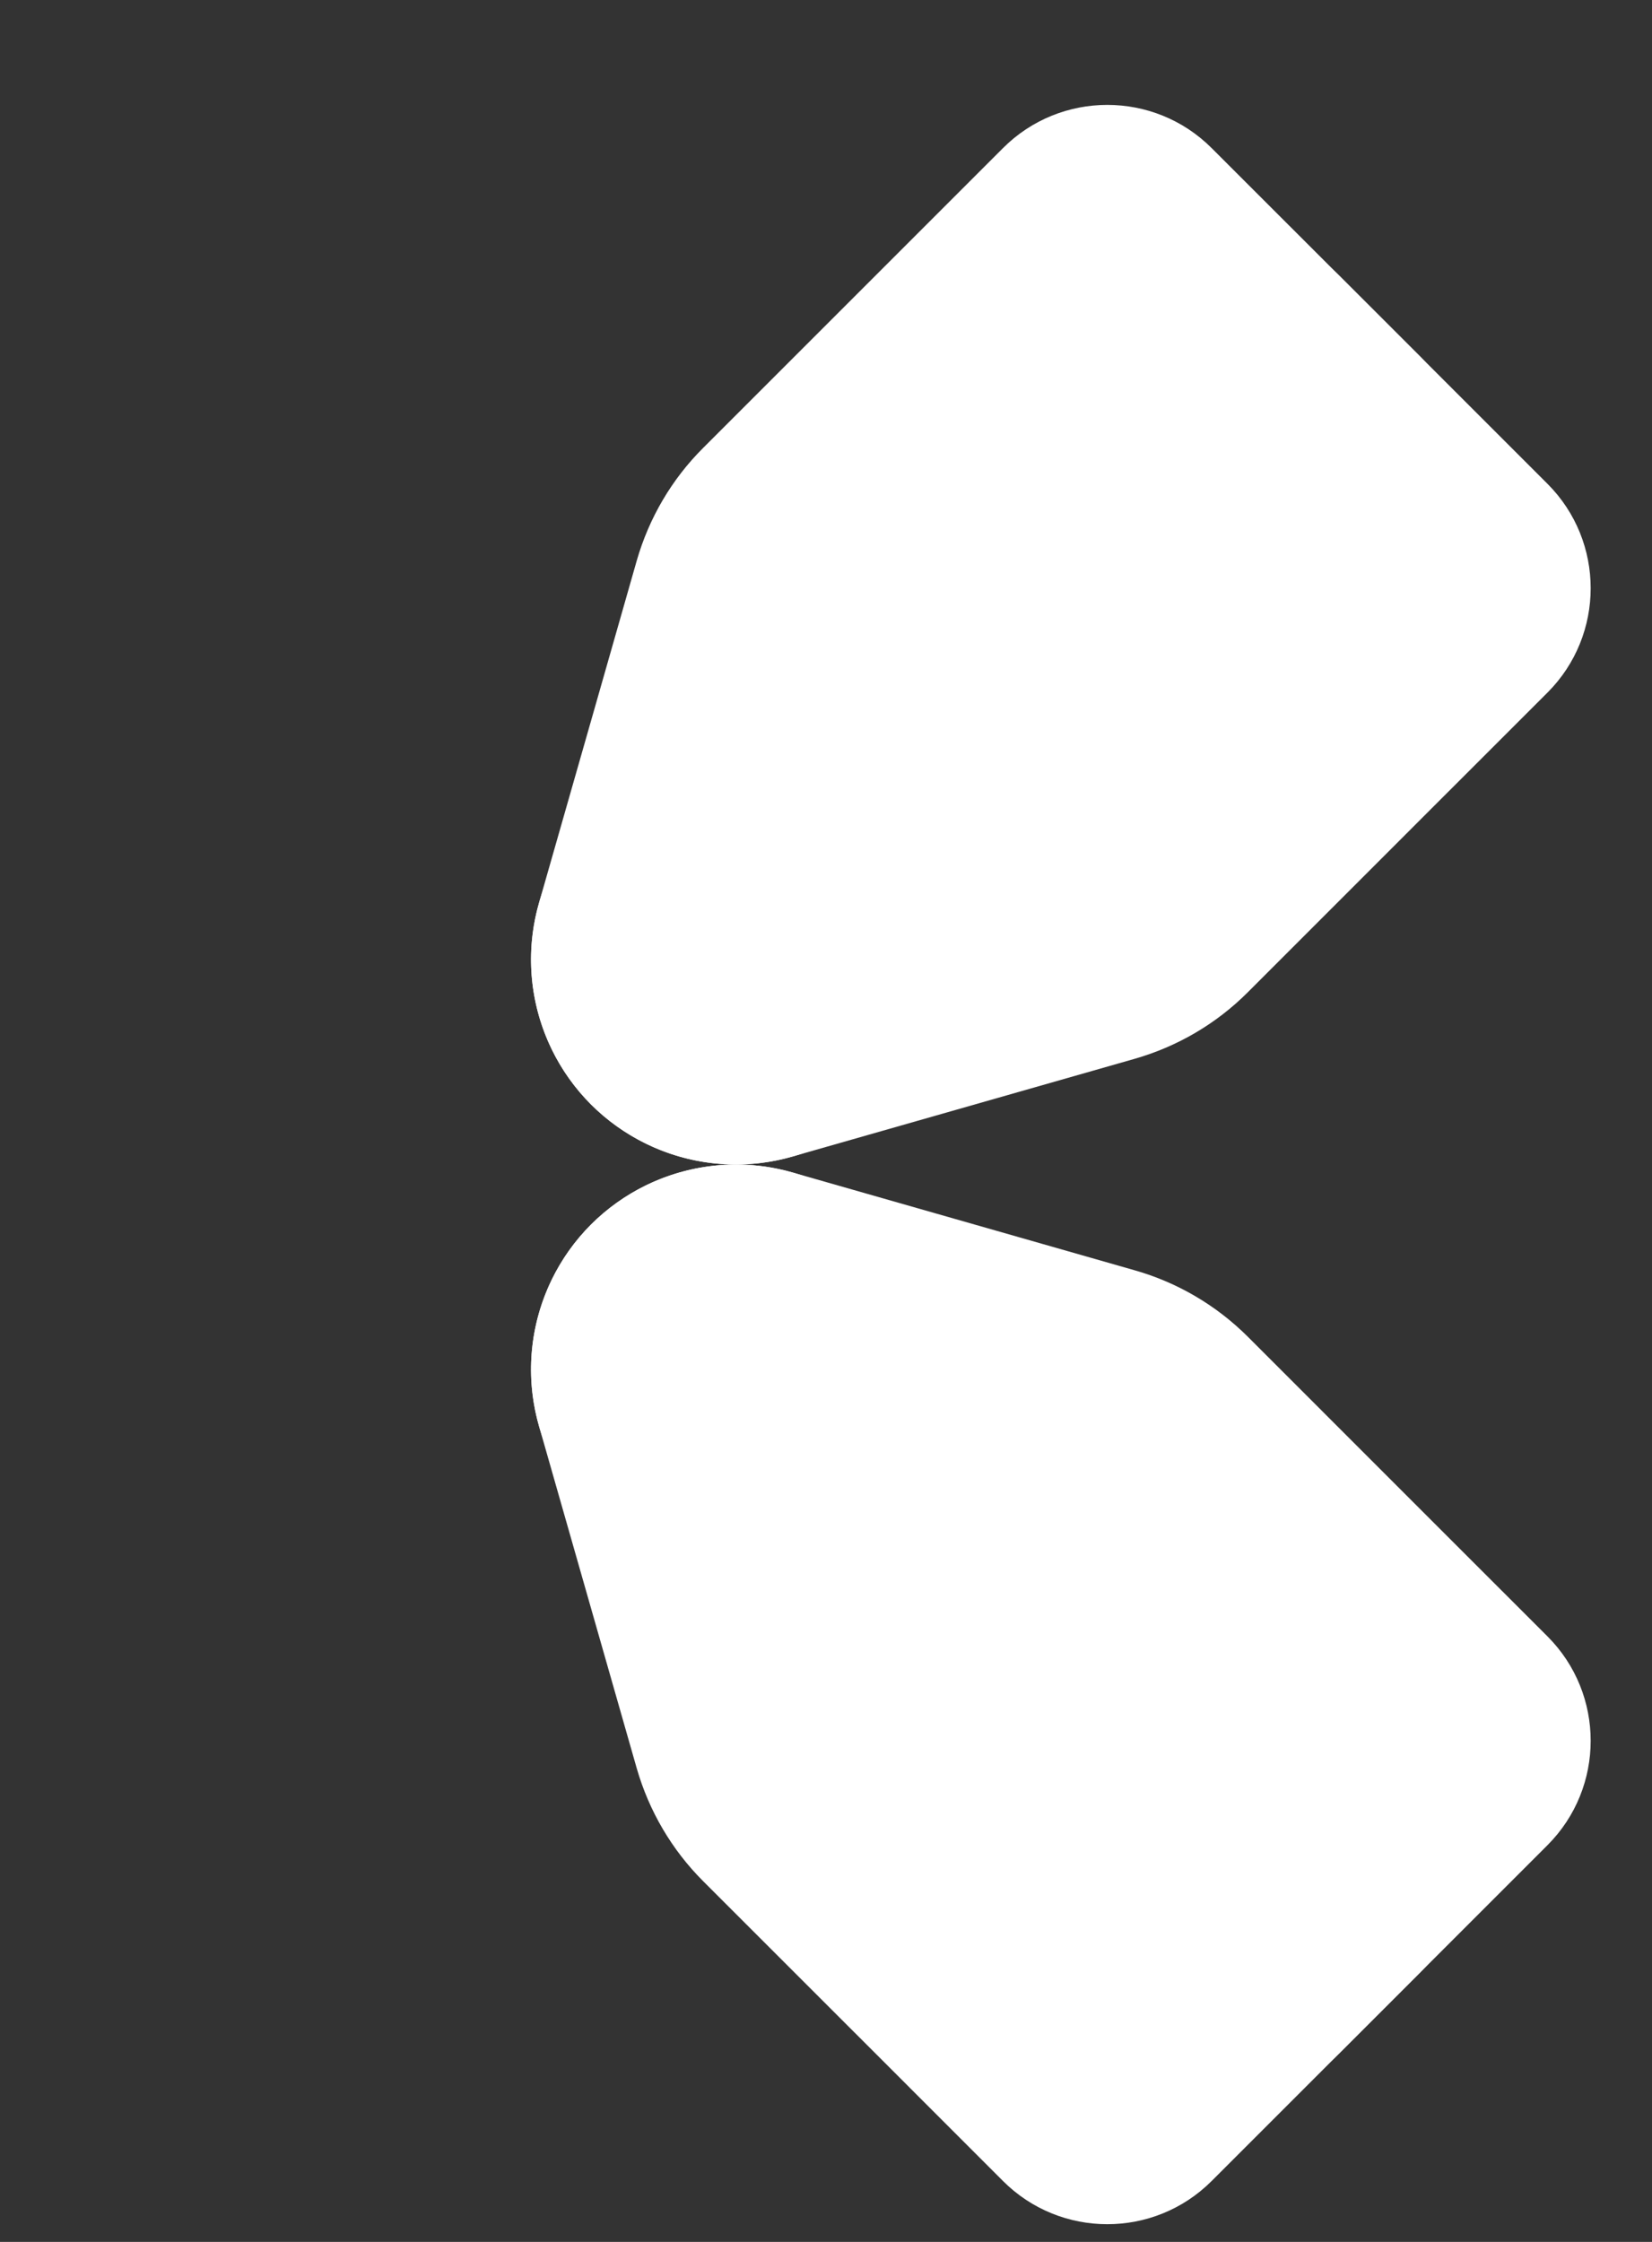 <?xml version="1.0" encoding="UTF-8" standalone="no"?>
<!DOCTYPE svg PUBLIC "-//W3C//DTD SVG 1.1//EN" "http://www.w3.org/Graphics/SVG/1.1/DTD/svg11.dtd">
<svg width="14px" height="19px" version="1.1" xmlns="http://www.w3.org/2000/svg" xmlns:xlink="http://www.w3.org/1999/xlink" xml:space="preserve" xmlns:serif="http://www.serif.com/" style="fill-rule:evenodd;clip-rule:evenodd;stroke-linejoin:round;stroke-miterlimit:2;">
    <rect width="100%" height="100%" fill="#333333" stroke="none"/>
    <g id="powerpuck-left-eye" serif:id="powerpuck/left-eye">
        <g>
            <path id="right-eye" d="M5.396,4.752c0.104,-0.362 0.297,-0.691 0.563,-0.956c0.808,-0.808 2.541,-2.541 2.541,-2.541c0.488,-0.488 1.28,-0.488 1.768,-0l1.768,1.767c0.488,0.488 0.488,1.28 -0,1.768c-0,0 -2.272,2.271 -4.571,4.57c-0.559,0.56 -1.427,0.671 -2.109,0.269c-0.682,-0.401 -1.006,-1.213 -0.789,-1.974c0.345,-1.208 0.653,-2.284 0.829,-2.903Z" style="fill:#fff;"/>
            <path id="right-eye1" serif:id="right-eye" d="M9.617,8.973c0.362,-0.104 0.691,-0.297 0.957,-0.563c0.807,-0.808 2.541,-2.541 2.541,-2.541c0.487,-0.488 0.487,-1.28 -0,-1.768l-1.768,-1.768c-0.488,-0.487 -1.28,-0.487 -1.768,0c0,0 -2.271,2.272 -4.57,4.571c-0.56,0.559 -0.67,1.427 -0.269,2.109c0.401,0.682 1.213,1.007 1.974,0.789c1.208,-0.345 2.285,-0.653 2.903,-0.829Z" style="fill:#fff;"/>
        </g>
        <g>
            <path id="right-eye2" serif:id="right-eye" d="M9.617,10.766c0.362,0.103 0.691,0.297 0.957,0.562c0.807,0.808 2.541,2.541 2.541,2.541c0.487,0.488 0.487,1.28 -0,1.768l-1.768,1.768c-0.488,0.488 -1.28,0.488 -1.768,-0c0,-0 -2.271,-2.272 -4.57,-4.57c-0.56,-0.56 -0.67,-1.427 -0.269,-2.11c0.401,-0.682 1.213,-1.006 1.974,-0.789c1.208,0.345 2.285,0.653 2.903,0.83Z" style="fill:#fff;"/>
            <path id="right-eye3" serif:id="right-eye" d="M5.396,14.986c0.104,0.362 0.297,0.691 0.563,0.957c0.808,0.807 2.541,2.541 2.541,2.541c0.488,0.488 1.28,0.488 1.768,-0l1.768,-1.768c0.488,-0.488 0.488,-1.28 -0,-1.768c-0,0 -2.272,-2.271 -4.571,-4.57c-0.559,-0.56 -1.427,-0.67 -2.109,-0.269c-0.682,0.402 -1.006,1.213 -0.789,1.974c0.345,1.208 0.653,2.285 0.829,2.903Z" style="fill:#fff;"/>
        </g>
    </g>
</svg>
